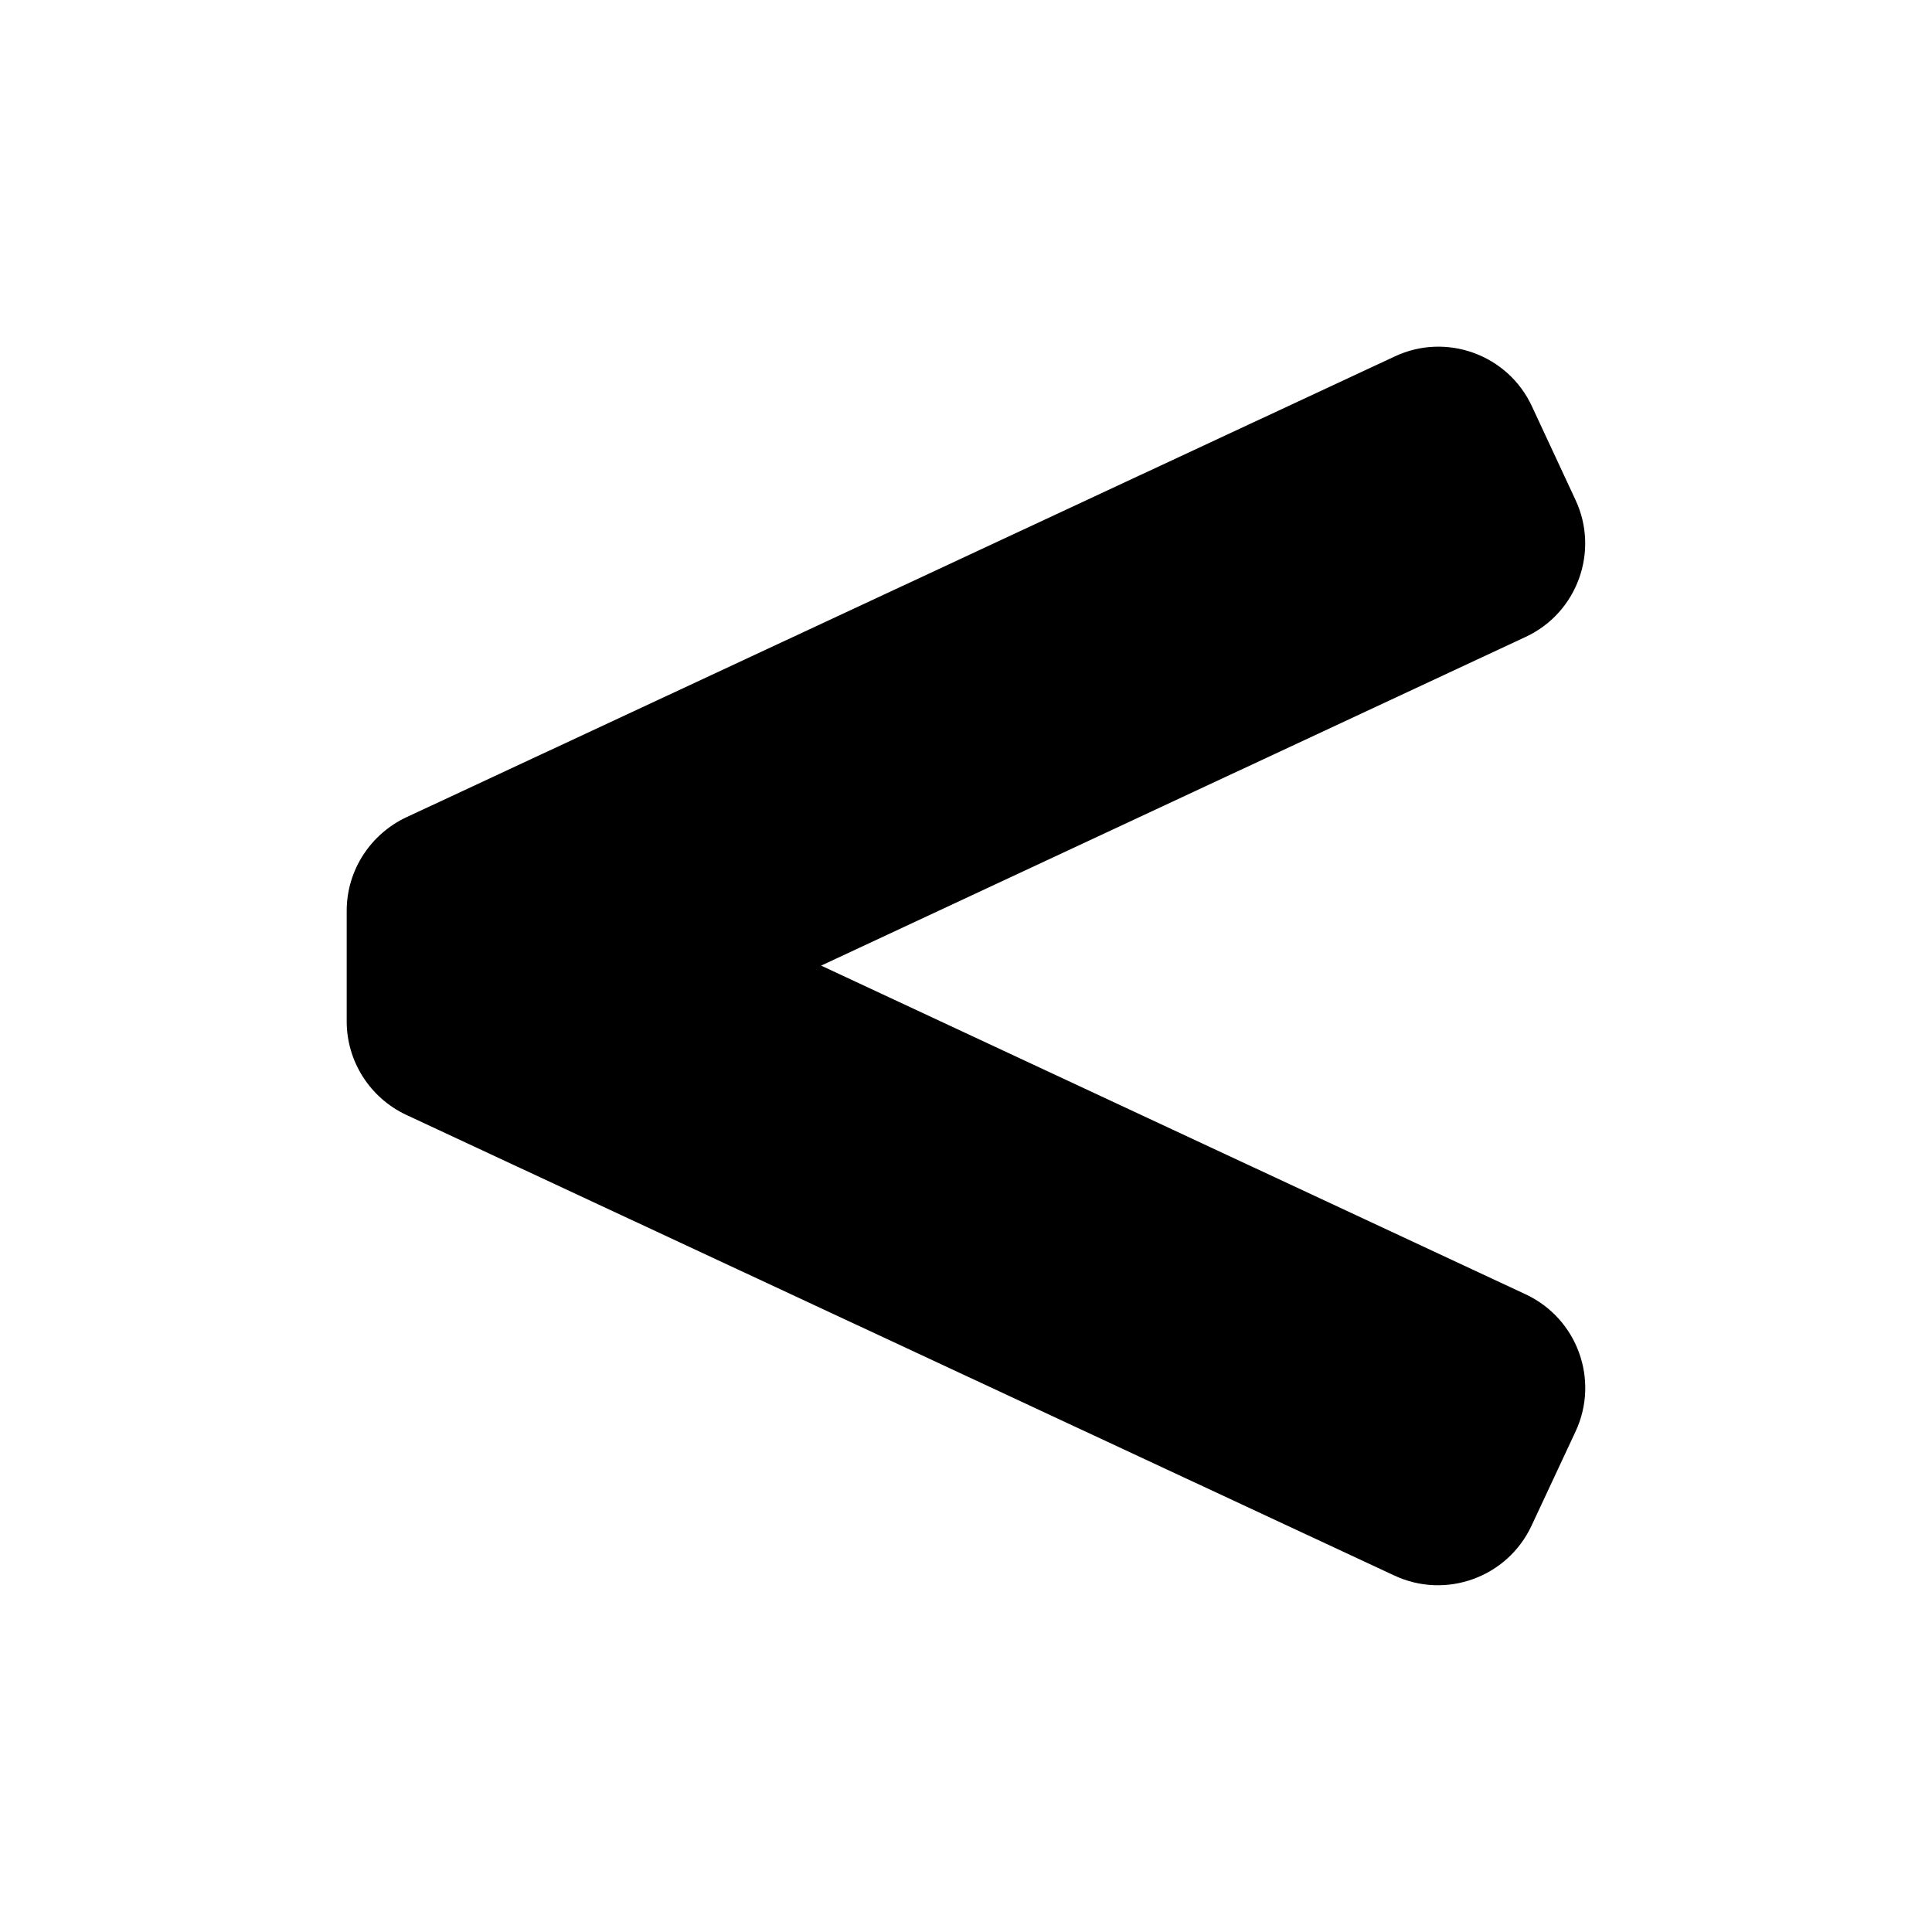 <svg xmlns="http://www.w3.org/2000/svg" width="100%" height="100%" viewBox="0 0 599.04 599.04"><path fill="currentColor" d="M473 401.3c16.1 7.5 23 26.6 15.5 42.6l-13.6 29.1c-7.5 16.1-26.6 23-42.6 15.5l-306.3-142.8c-11.3-5.3-18.5-16.6-18.5-29v-34.3c0-12.8 7.6-23.9 18.5-29l306.5-142.9c16-7.5 35.1-0.5 42.5 15.5l13.5 29c7.5 16 0.5 35.1-15.5 42.5l-218.4 101.9z" /></svg>